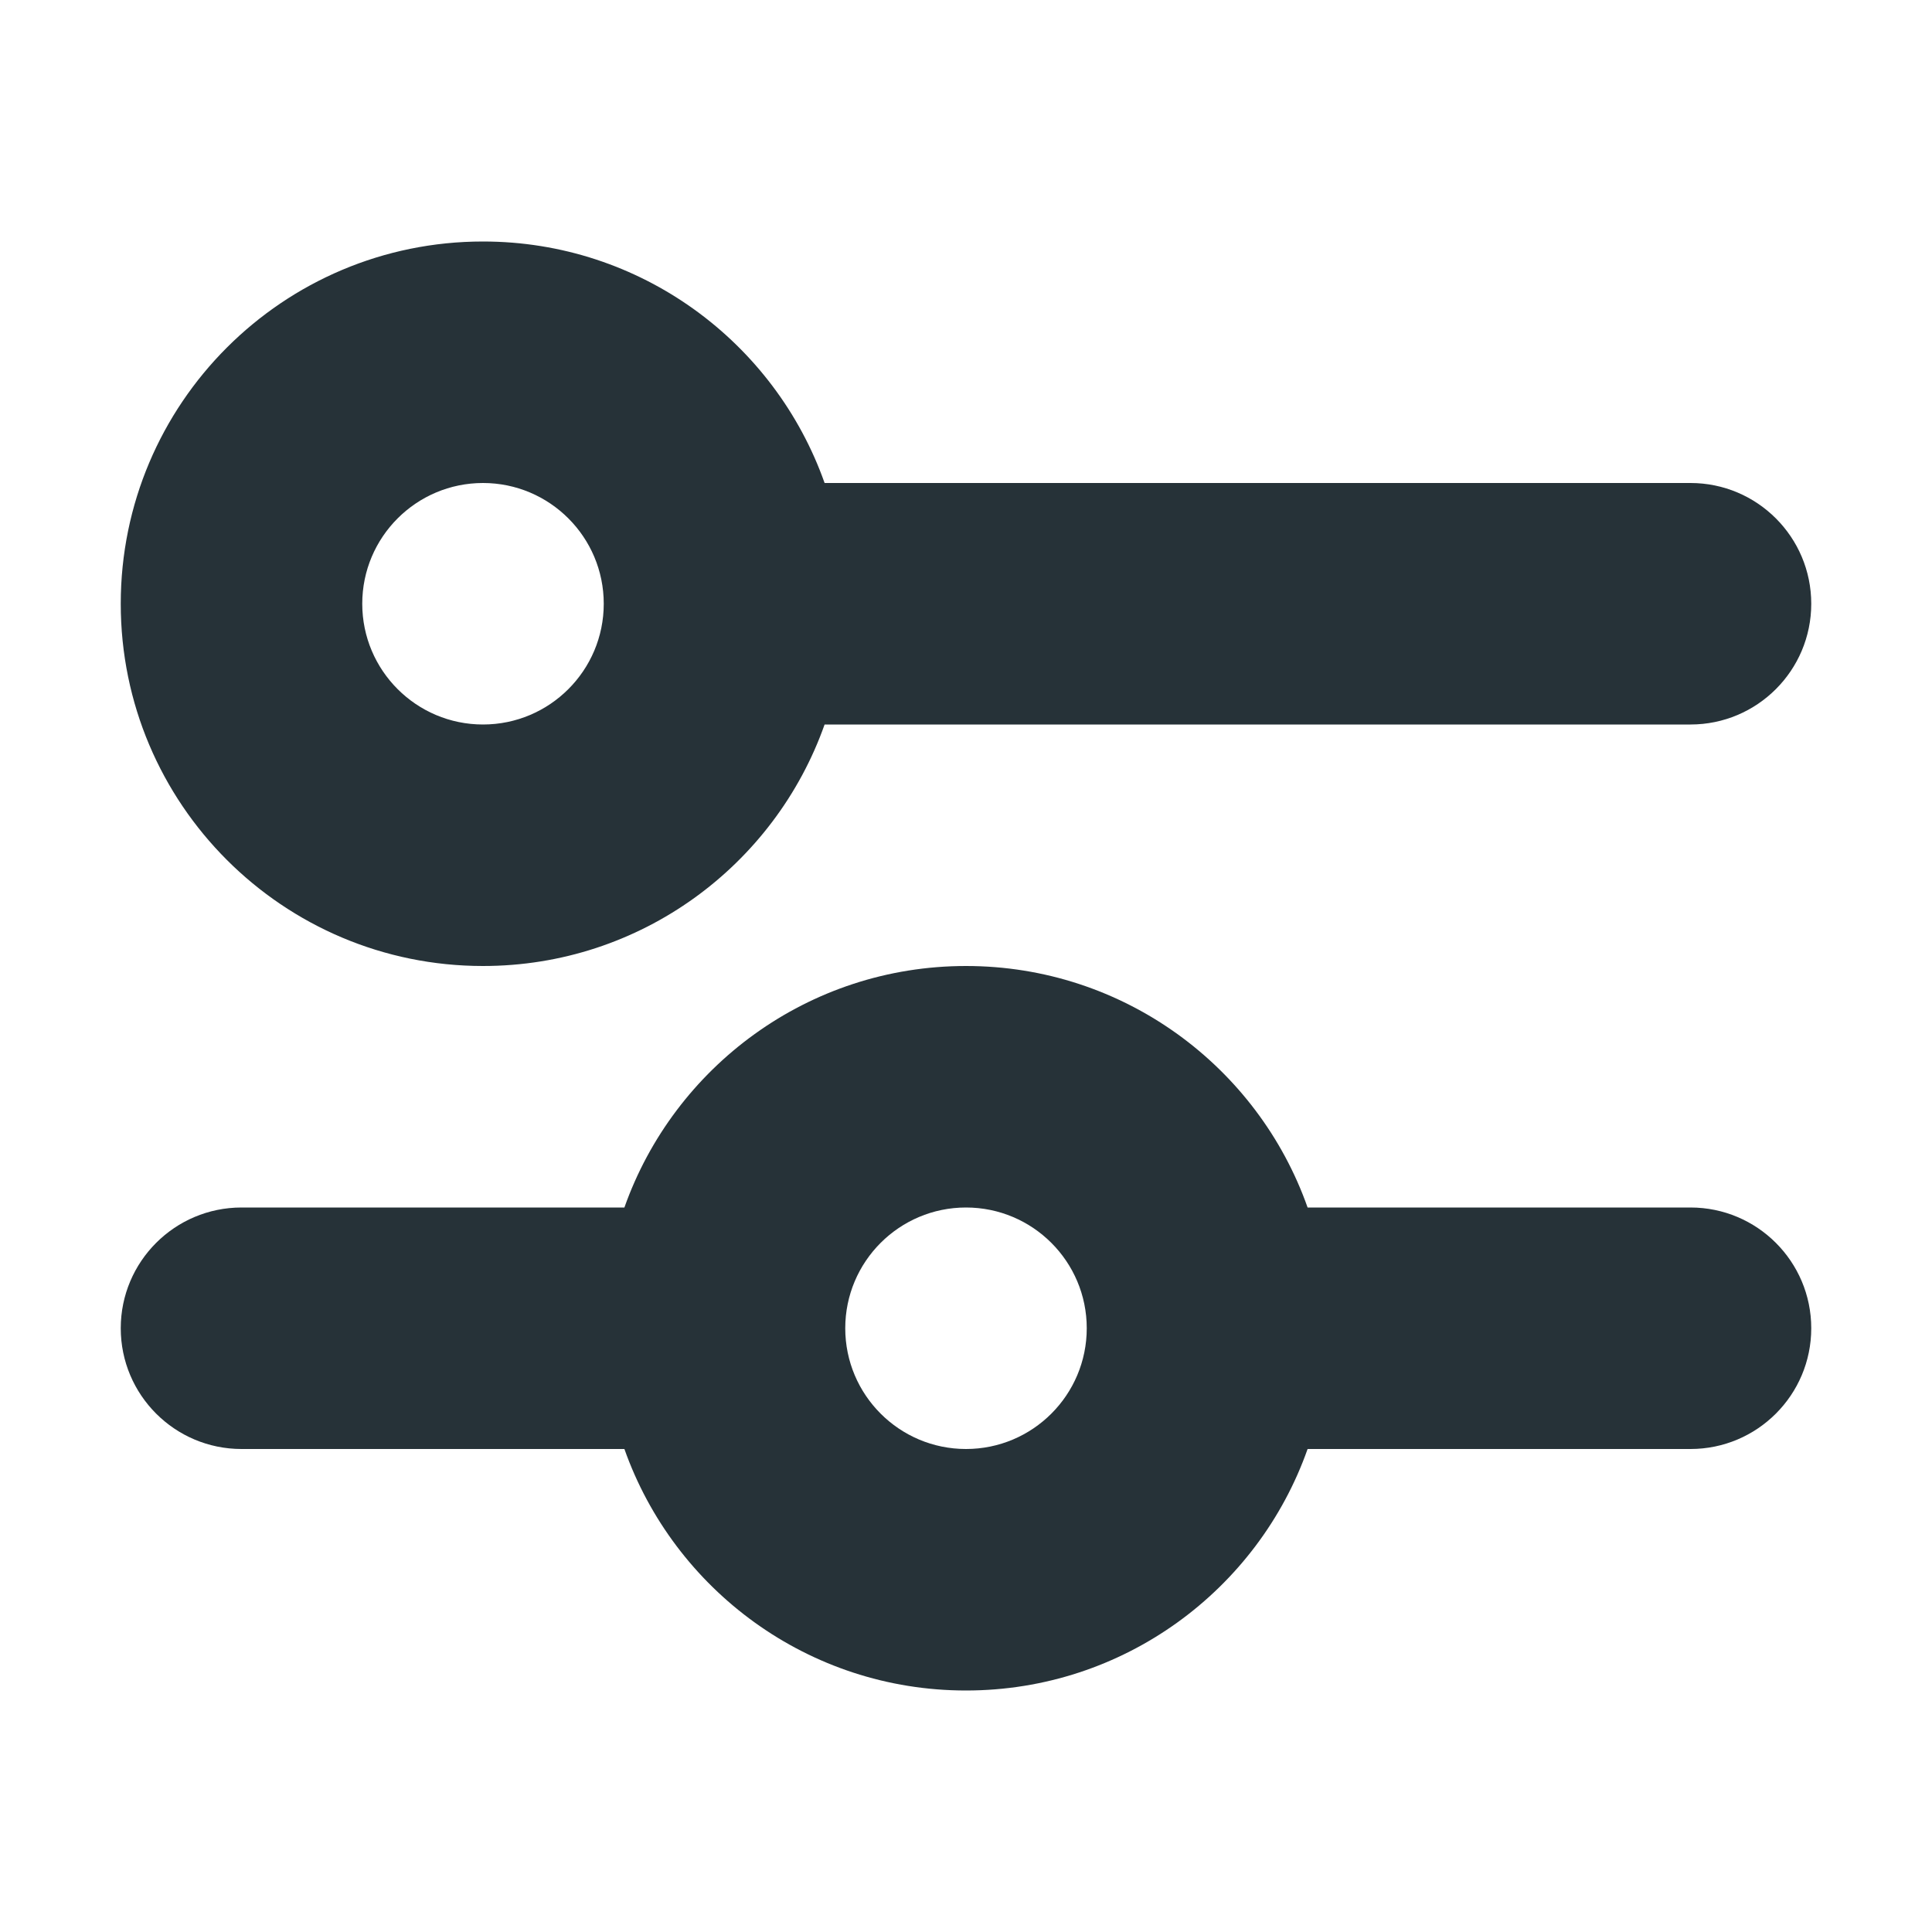 <svg width="16" height="16" viewBox="0 0 16 16" fill="none" xmlns="http://www.w3.org/2000/svg">
<path fill-rule="evenodd" clip-rule="evenodd" d="M4 8C5.306 8 6.417 7.165 6.829 6L14 6C14.552 6 15 5.552 15 5C15 4.448 14.552 4 14 4L6.829 4C6.417 2.835 5.306 2 4 2C2.343 2 1 3.343 1 5C1 6.657 2.343 8 4 8ZM4 6C4.552 6 5 5.552 5 5C5 4.448 4.552 4 4 4C3.448 4 3 4.448 3 5C3 5.552 3.448 6 4 6ZM8 14C6.694 14 5.583 13.165 5.171 12H2C1.448 12 1 11.552 1 11C1 10.448 1.448 10 2 10H5.171C5.583 8.835 6.694 8 8 8C9.306 8 10.418 8.835 10.829 10H14C14.552 10 15 10.448 15 11C15 11.552 14.552 12 14 12H10.829C10.418 13.165 9.306 14 8 14ZM8 12C8.552 12 9 11.552 9 11C9 10.448 8.552 10 8 10C7.448 10 7 10.448 7 11C7 11.552 7.448 12 8 12Z" fill="#263238"/>
</svg>
